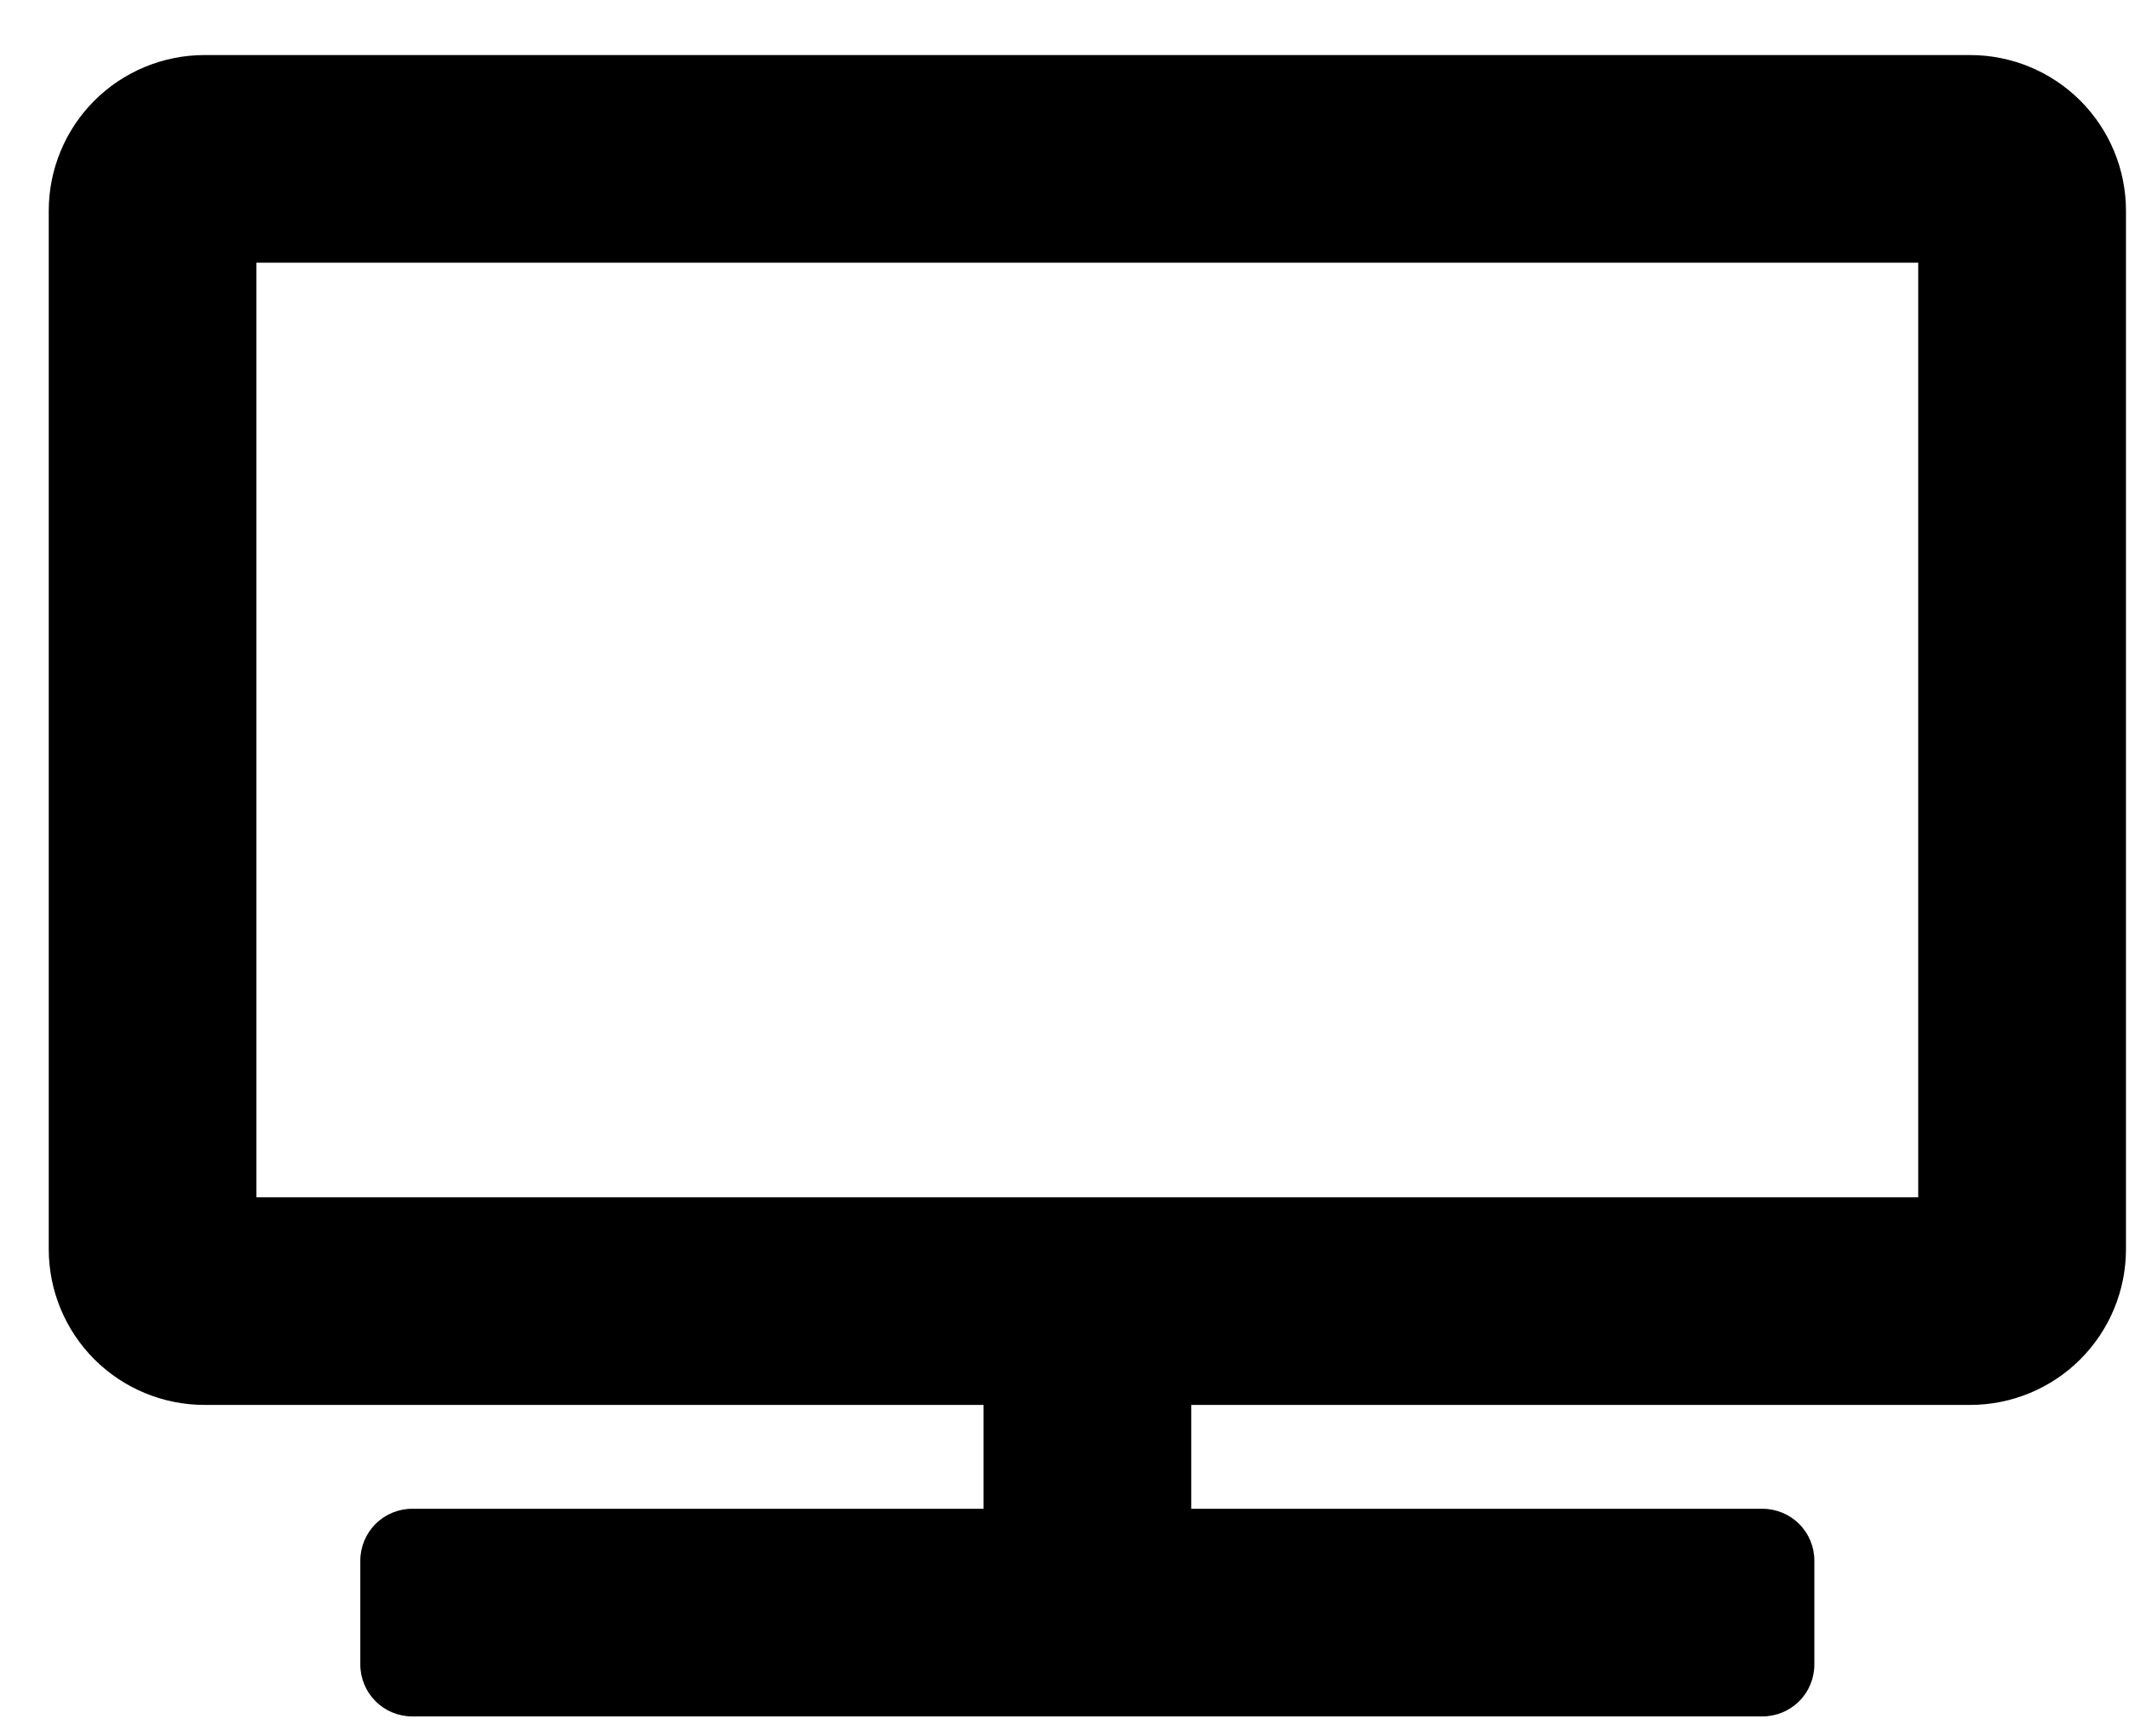 <svg width="38" height="31" viewBox="0 0 38 31" fill="none" xmlns="http://www.w3.org/2000/svg">
<g clip-path="url(#clip0_201_4145)">
<path d="M35.165 0.983H3.65C2.913 0.983 2.206 1.276 1.684 1.797C1.163 2.319 0.87 3.026 0.87 3.763L0.87 22.301C0.87 23.039 1.163 23.746 1.684 24.268C2.206 24.789 2.913 25.082 3.65 25.082H17.554V26.936H7.358C7.112 26.936 6.876 27.034 6.703 27.207C6.529 27.381 6.431 27.617 6.431 27.863V29.717C6.431 29.962 6.529 30.198 6.703 30.372C6.876 30.546 7.112 30.643 7.358 30.643H31.457C31.703 30.643 31.939 30.546 32.113 30.372C32.287 30.198 32.384 29.962 32.384 29.717V27.863C32.384 27.617 32.287 27.381 32.113 27.207C31.939 27.034 31.703 26.936 31.457 26.936H21.262V25.082H35.165C35.903 25.082 36.61 24.789 37.131 24.268C37.653 23.746 37.946 23.039 37.946 22.301V3.763C37.946 3.026 37.653 2.319 37.131 1.797C36.61 1.276 35.903 0.983 35.165 0.983ZM34.238 21.375H4.577V4.69H34.238V21.375Z" fill="black"/>
</g>
<defs>
<clipPath id="clip0_201_4145">
<rect width="37.076" height="29.661" fill="white" transform="translate(0.87 0.983)"/>
</clipPath>
</defs>
</svg>
